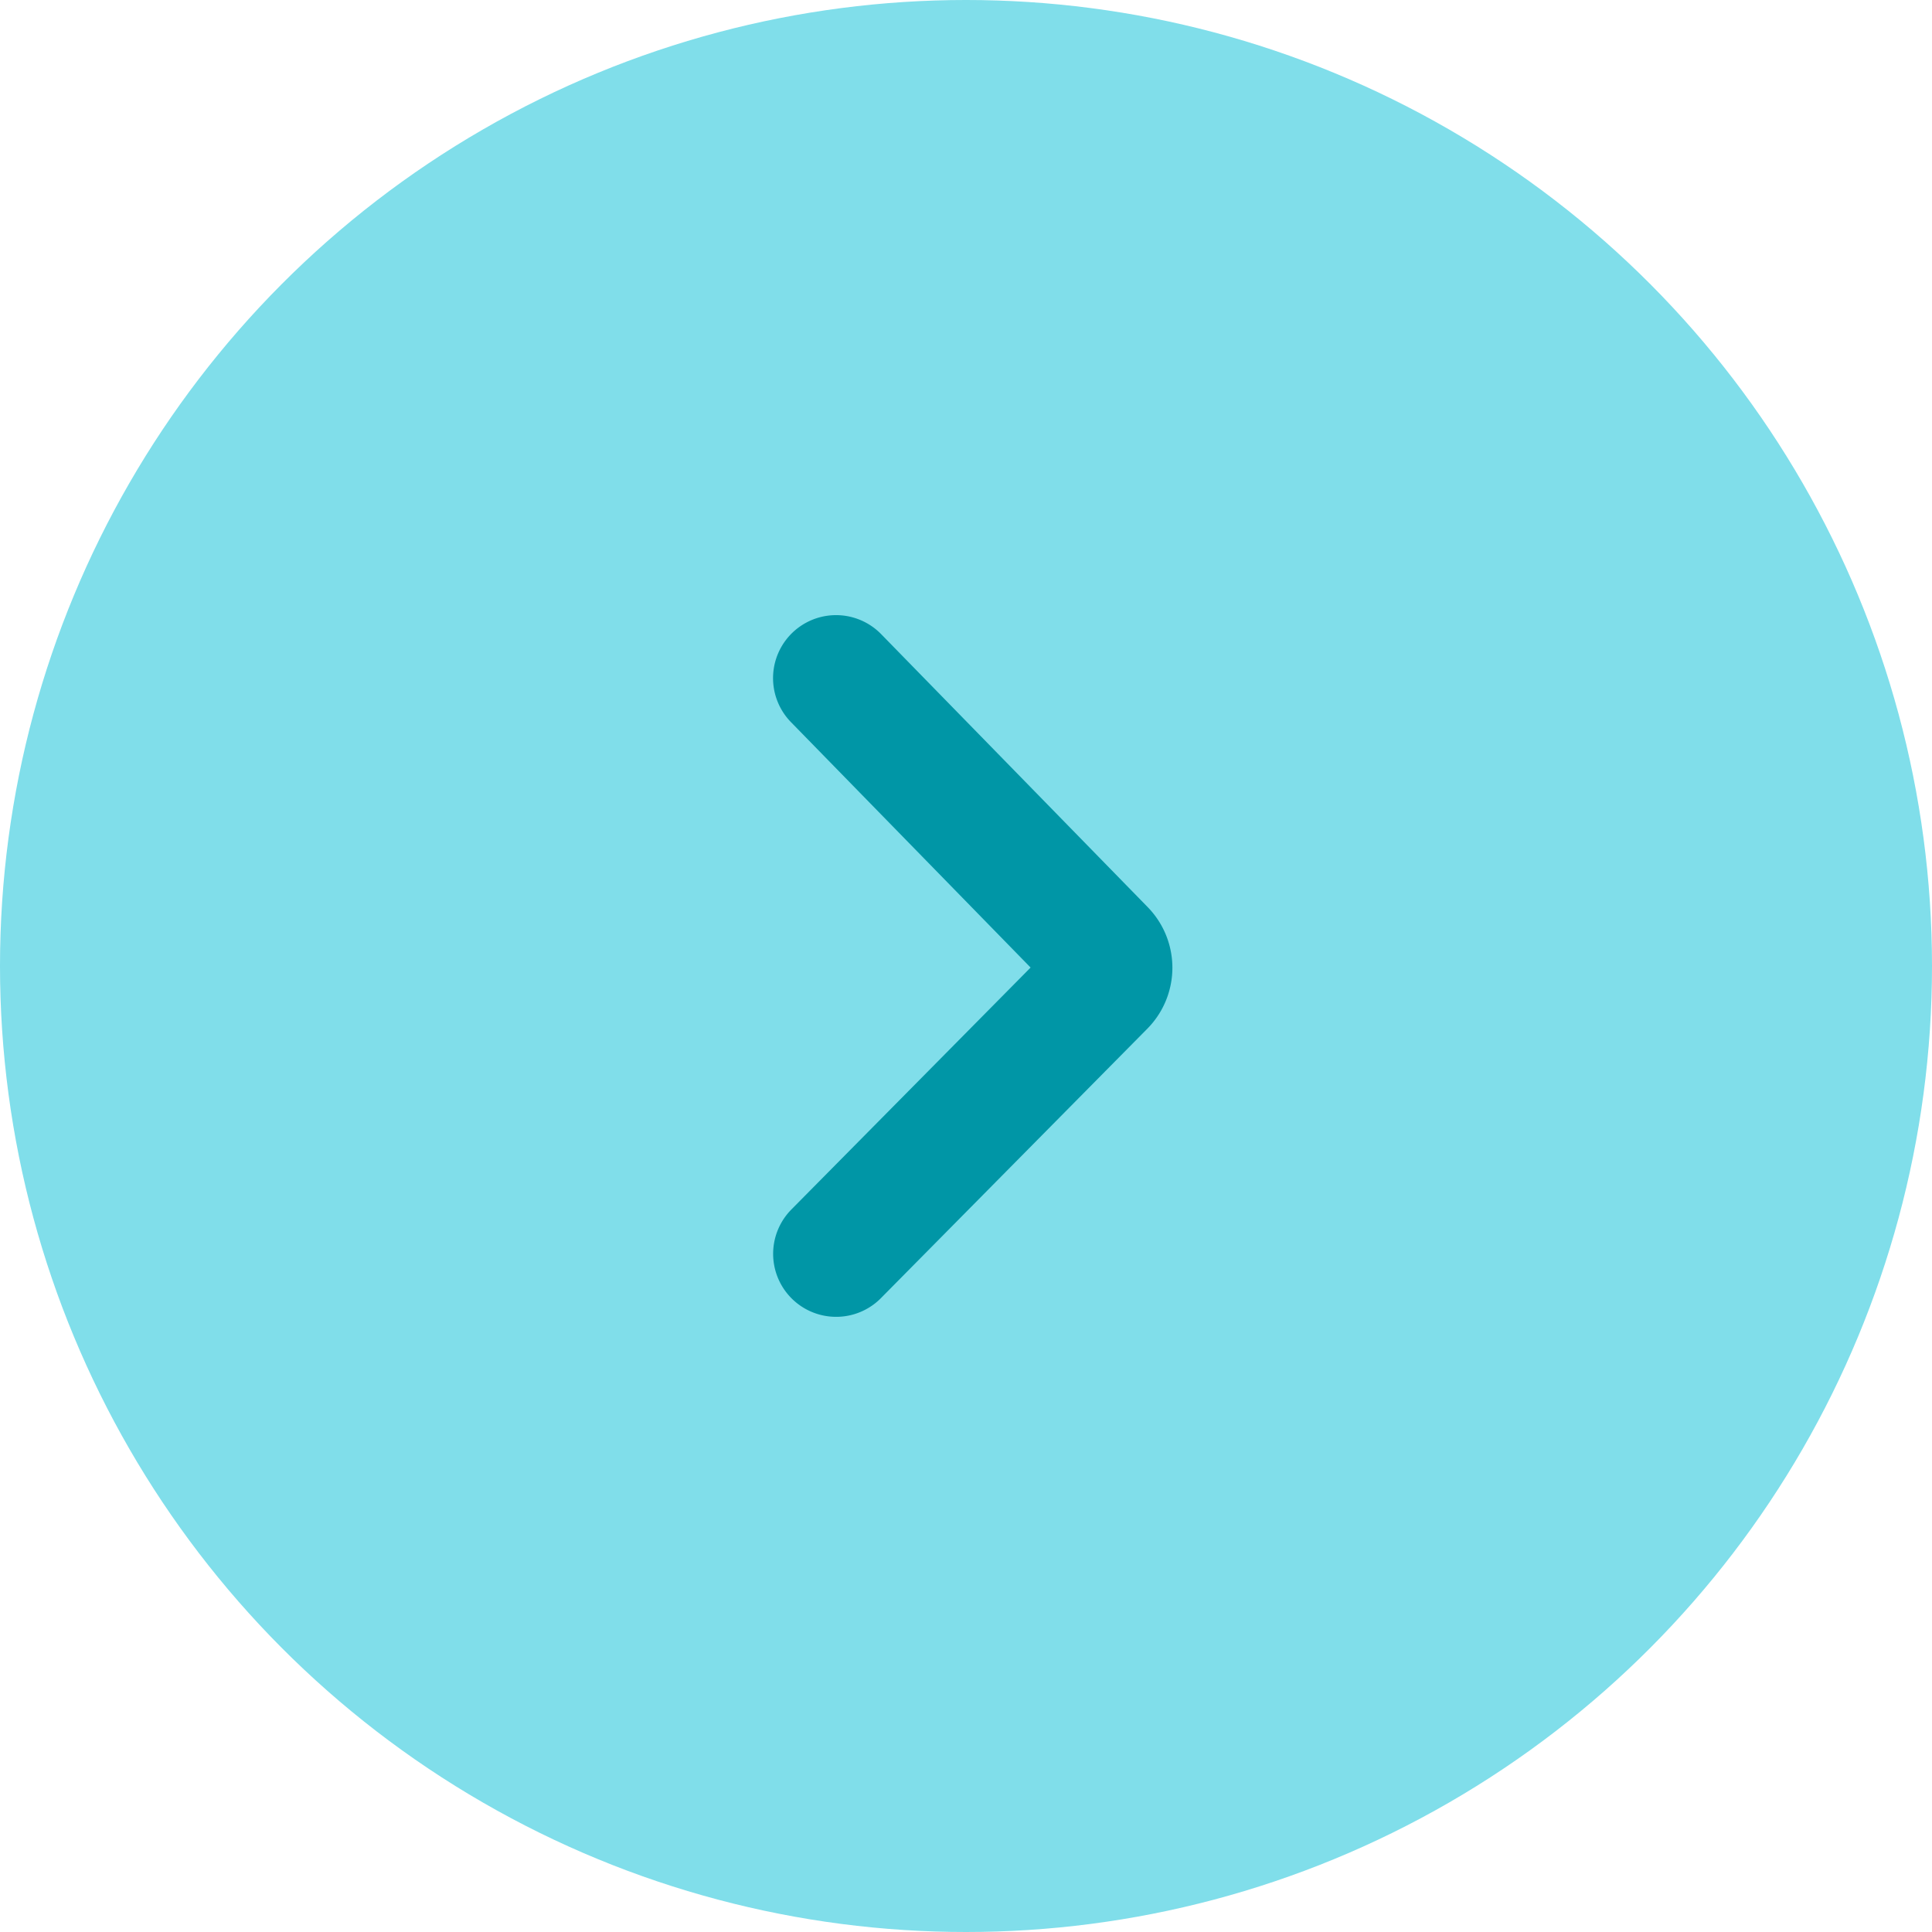 <svg xmlns="http://www.w3.org/2000/svg" width="46" height="46">
    <g transform="translate(-856.547 -1420.549)">
        <circle data-name="Ellipse 5" cx="23" cy="23" r="23" transform="translate(856.547 1420.549)" fill="#80deea"/>
        <path data-name="Path 3136" d="M876.455 1450.402l6.345-6.417a.565.565 0 000-.79l-6.347-6.5" fill="none" stroke="#0096a6" stroke-linecap="round" stroke-width="3"/>
    </g>
</svg>
